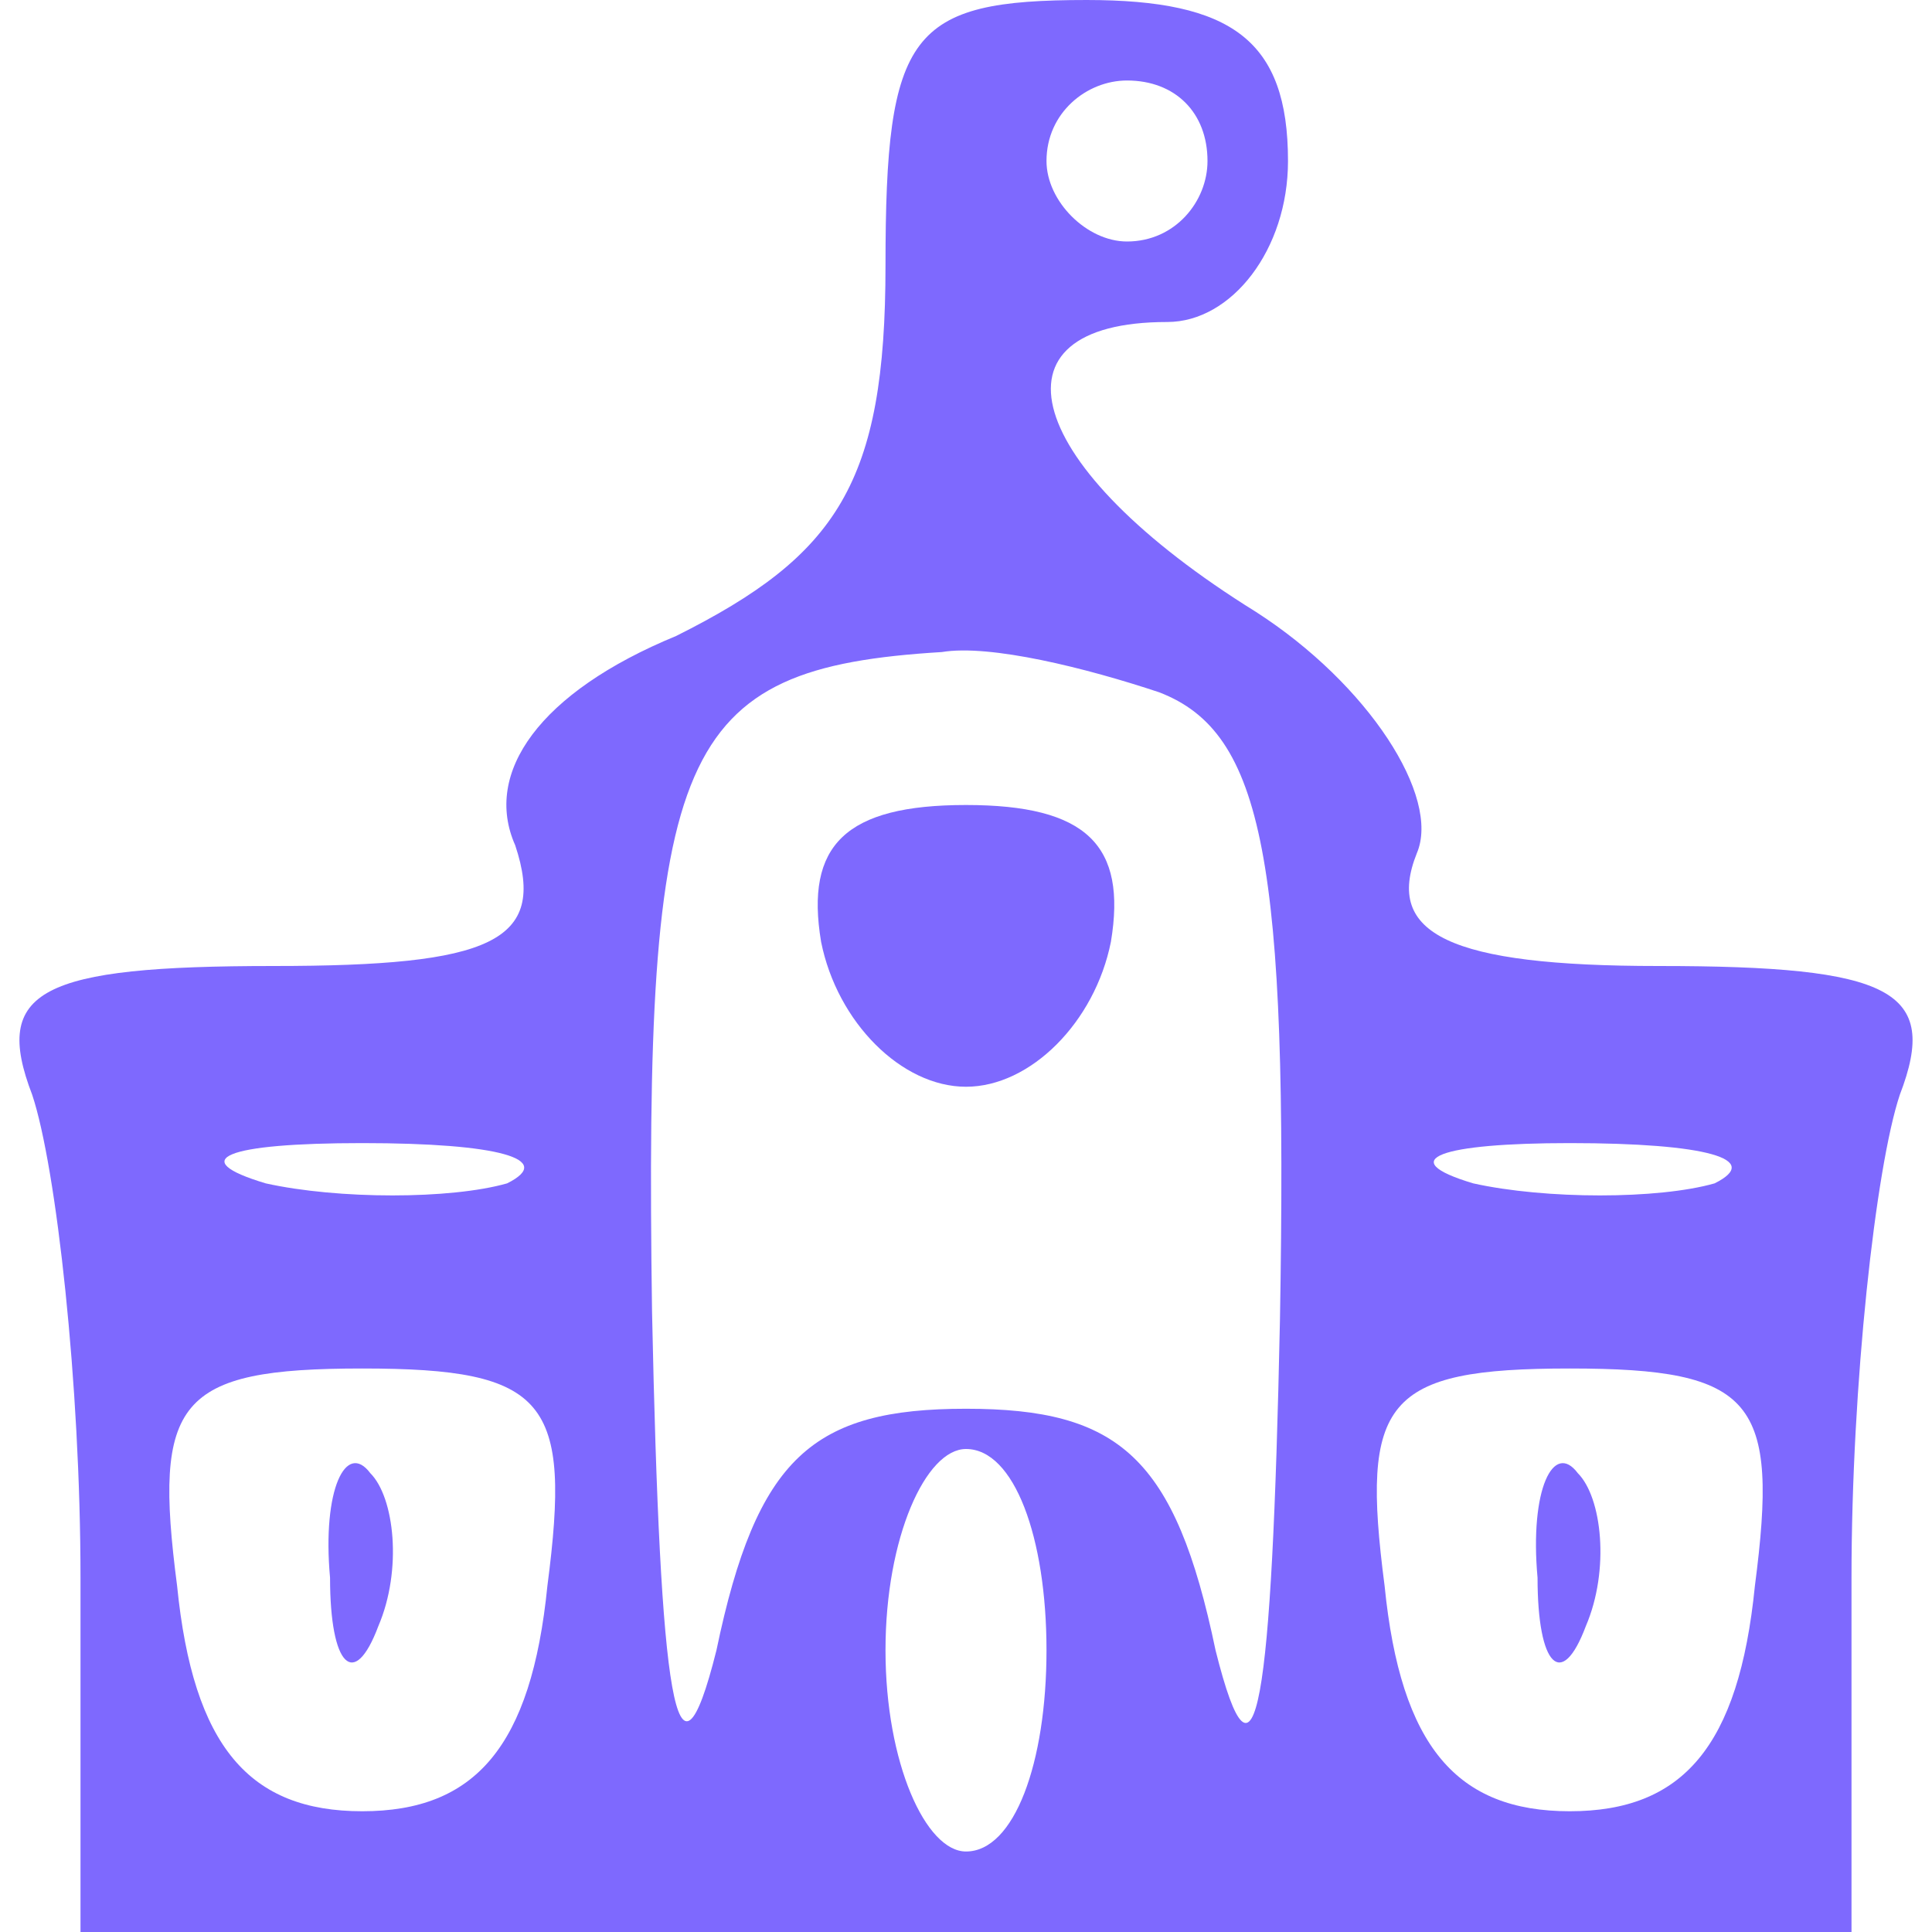 <svg xmlns="http://www.w3.org/2000/svg" width="24" height="24" version="1.0" viewBox="0 0 24 24" fill="#7e69fe">
    <path d="M11 3.3c0 2.7-.6 3.6-2.6 4.6-1.7.7-2.4 1.7-2 2.6.4 1.2-.3 1.5-3 1.5-2.9 0-3.5.3-3 1.6.3.9.6 3.6.6 6V24h22v-4.4c0-2.4.3-5.1.6-6 .5-1.3-.1-1.6-3-1.6-2.6 0-3.4-.4-3-1.4.3-.7-.6-2.1-2-3C12.7 5.8 12.2 4 14.5 4c.8 0 1.5-.9 1.5-2 0-1.5-.7-2-2.5-2-2.2 0-2.5.4-2.5 3.3zM15 2c0 .5-.4 1-1 1-.5 0-1-.5-1-1 0-.6.5-1 1-1 .6 0 1 .4 1 1zm-.6 6.6c1.3.5 1.6 2.1 1.5 7.8-.1 4.8-.3 6.1-.8 4.1-.5-2.4-1.2-3-3.1-3-1.9 0-2.6.6-3.1 3-.5 2-.7.6-.8-4.2-.1-7 .3-8 3.6-8.2.6-.1 1.8.2 2.7.5zm-8.1 6.1c-.7.2-2.1.2-3 0-1-.3-.5-.5 1.2-.5s2.4.2 1.8.5zm15 0c-.7.2-2.1.2-3 0-1-.3-.4-.5 1.2-.5 1.7 0 2.4.2 1.8.5zm-14.5 5c-.2 2-.9 2.8-2.3 2.8s-2.1-.8-2.3-2.8c-.3-2.3 0-2.7 2.3-2.7s2.6.4 2.3 2.7zm15 0c-.2 2-.9 2.8-2.3 2.8s-2.1-.8-2.3-2.8c-.3-2.3 0-2.7 2.3-2.7s2.6.4 2.3 2.7zm-8.8.8c0 1.4-.4 2.5-1 2.5-.5 0-1-1.1-1-2.5s.5-2.5 1-2.5c.6 0 1 1.1 1 2.5z"/>
    <path d="M10.2 11.7c.2 1 1 1.8 1.8 1.8s1.6-.8 1.8-1.8c.2-1.2-.3-1.7-1.8-1.7s-2 .5-1.8 1.7zM4.1 19.6c0 1.1.3 1.4.6.6.3-.7.2-1.6-.1-1.9-.3-.4-.6.2-.5 1.3zM19.1 19.6c0 1.1.3 1.4.6.6.3-.7.2-1.6-.1-1.9-.3-.4-.6.2-.5 1.3z"/>
</svg>